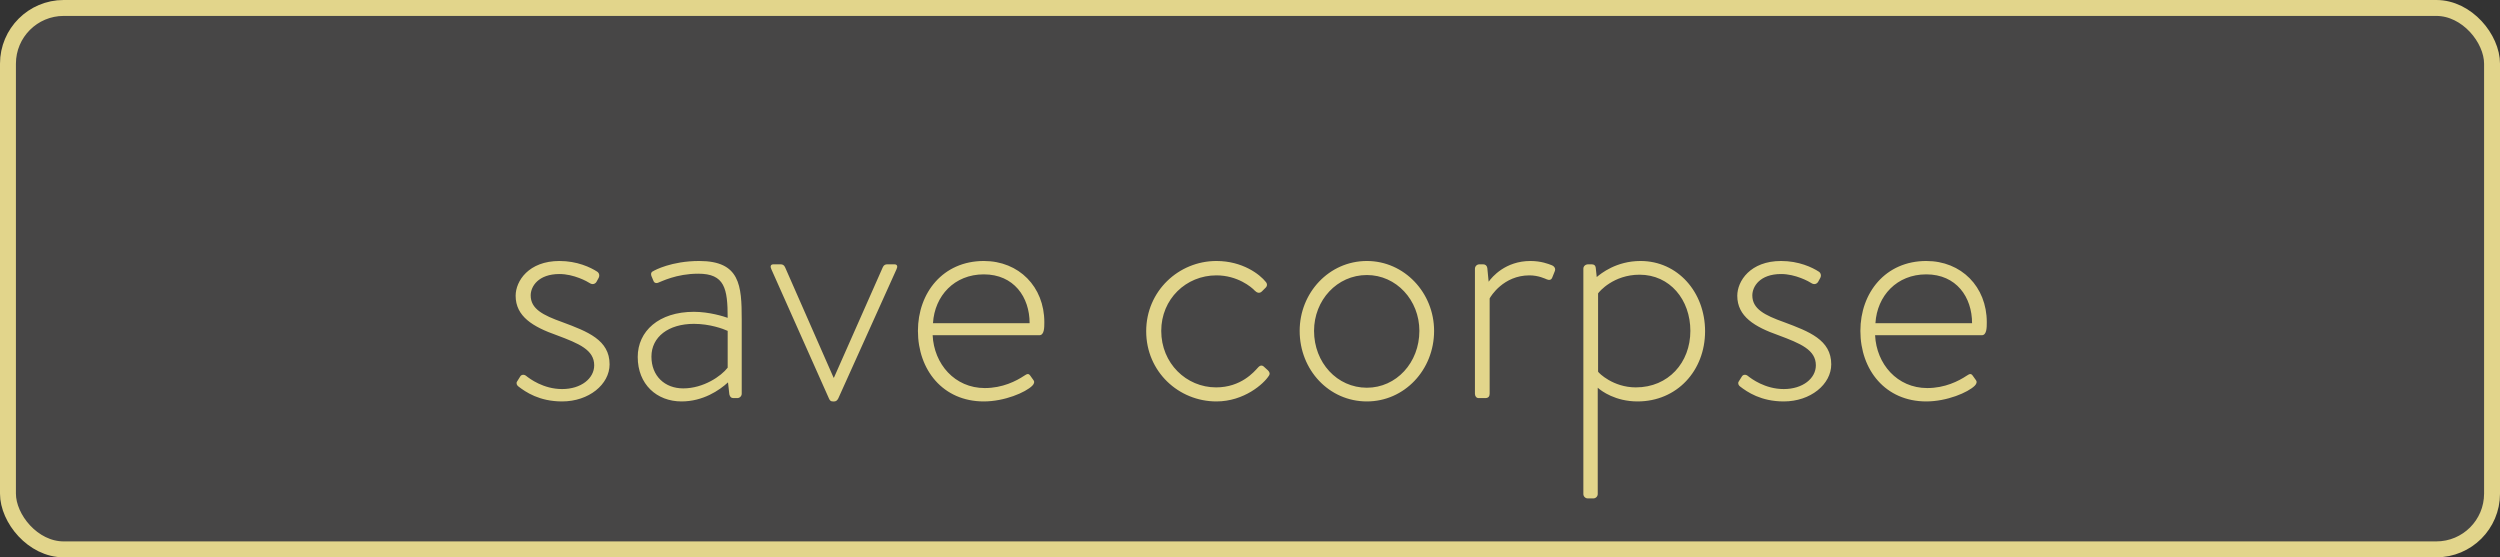 <svg width="157" height="35" viewBox="0 0 157 35" fill="none" xmlns="http://www.w3.org/2000/svg">
<rect x="0" y="0" width="157" height="35" fill="#333333" stroke="none"/>
<rect x="0.5" y="0.5" width="156" height="34" rx="3.5" fill="#FFF8F0" fill-opacity="0.1" stroke="#E2D58B"/>
<path d="M32.55 24.265C33.011 24.622 33.873 25.21 35.3 25.21C36.98 25.21 38.282 24.139 38.282 22.879C38.282 21.346 36.897 20.821 35.322 20.233C34.083 19.792 33.327 19.393 33.327 18.553C33.327 17.986 33.809 17.209 35.133 17.209C36.035 17.209 36.876 17.671 37.065 17.797C37.212 17.881 37.38 17.839 37.464 17.692L37.59 17.461C37.673 17.314 37.632 17.146 37.505 17.062C37.086 16.789 36.245 16.39 35.133 16.39C33.2 16.39 32.382 17.65 32.382 18.574C32.382 19.876 33.474 20.527 34.965 21.052C36.371 21.577 37.316 21.976 37.316 22.942C37.316 23.761 36.498 24.433 35.3 24.433C34.124 24.433 33.264 23.782 33.053 23.614C32.907 23.488 32.739 23.53 32.675 23.635L32.465 23.971C32.403 24.076 32.465 24.202 32.55 24.265ZM40.049 22.417C40.049 24.139 41.246 25.21 42.8 25.21C44.144 25.21 45.173 24.517 45.719 24.013L45.803 24.769C45.845 24.916 45.908 25 46.055 25H46.307C46.454 25 46.58 24.874 46.58 24.727V20.065C46.58 17.923 46.475 16.39 43.913 16.39C42.17 16.39 41.099 16.978 41.036 17.02C40.931 17.062 40.847 17.146 40.91 17.335L41.015 17.587C41.057 17.734 41.162 17.818 41.33 17.755C41.519 17.692 42.464 17.188 43.85 17.188C45.509 17.188 45.698 18.112 45.698 19.96C45.467 19.876 44.543 19.582 43.577 19.582C41.372 19.582 40.049 20.8 40.049 22.417ZM40.91 22.396C40.91 21.157 41.981 20.338 43.577 20.338C44.585 20.338 45.425 20.653 45.698 20.779V23.089C45.299 23.614 44.186 24.391 42.905 24.391C41.75 24.391 40.91 23.614 40.91 22.396ZM52.056 25.021C52.119 25.168 52.182 25.21 52.308 25.21H52.392C52.497 25.21 52.581 25.147 52.644 25.021L56.298 16.915C56.382 16.747 56.361 16.6 56.172 16.6H55.71C55.605 16.6 55.5 16.642 55.437 16.789L52.371 23.719H52.35L49.305 16.789C49.242 16.642 49.137 16.6 49.032 16.6H48.57C48.381 16.6 48.36 16.747 48.444 16.915L52.056 25.021ZM57.646 20.779C57.646 23.236 59.221 25.21 61.783 25.21C63.085 25.21 64.408 24.643 64.828 24.223C64.954 24.097 64.975 23.971 64.912 23.887L64.702 23.593C64.597 23.446 64.513 23.467 64.324 23.593C63.82 23.929 62.959 24.37 61.846 24.37C59.956 24.37 58.654 22.858 58.57 21.052H65.269C65.584 21.052 65.584 20.569 65.584 20.233C65.584 18.007 63.988 16.39 61.783 16.39C59.221 16.39 57.646 18.385 57.646 20.779ZM58.591 20.296C58.696 18.574 59.935 17.23 61.783 17.23C63.673 17.23 64.66 18.658 64.66 20.296H58.591ZM71.981 20.8C71.981 23.341 74.018 25.21 76.391 25.21C78.134 25.21 79.373 24.097 79.688 23.593C79.772 23.467 79.73 23.362 79.625 23.257L79.394 23.047C79.268 22.921 79.142 22.921 78.995 23.089C78.764 23.341 77.945 24.328 76.37 24.328C74.501 24.328 72.926 22.816 72.926 20.779C72.926 18.784 74.48 17.293 76.391 17.293C77.714 17.293 78.596 18.028 78.806 18.259C78.932 18.385 79.1 18.448 79.247 18.301L79.457 18.091C79.583 17.986 79.604 17.839 79.499 17.713C79.121 17.23 78.029 16.39 76.391 16.39C74.018 16.39 71.981 18.28 71.981 20.8ZM81.619 20.779C81.619 23.236 83.467 25.21 85.84 25.21C88.192 25.21 90.061 23.236 90.061 20.779C90.061 18.385 88.192 16.39 85.84 16.39C83.467 16.39 81.619 18.385 81.619 20.779ZM82.522 20.779C82.522 18.847 83.971 17.272 85.84 17.272C87.688 17.272 89.137 18.847 89.137 20.779C89.137 22.774 87.688 24.349 85.84 24.349C83.971 24.349 82.522 22.774 82.522 20.779ZM92.626 24.727C92.626 24.874 92.71 25 92.857 25H93.277C93.466 25 93.55 24.895 93.55 24.727V18.742C93.613 18.616 94.411 17.293 96.049 17.293C96.616 17.293 97.036 17.503 97.141 17.545C97.288 17.608 97.414 17.587 97.477 17.44L97.645 17.02C97.708 16.852 97.603 16.705 97.414 16.642C97.246 16.579 96.784 16.39 96.112 16.39C94.537 16.39 93.697 17.398 93.487 17.692L93.403 16.831C93.382 16.684 93.277 16.6 93.151 16.6H92.899C92.752 16.6 92.626 16.726 92.626 16.873V24.727ZM100.338 24.349C100.569 24.559 101.451 25.21 102.837 25.21C105.315 25.21 107.079 23.278 107.079 20.8C107.079 18.343 105.357 16.39 103.026 16.39C101.493 16.39 100.527 17.188 100.275 17.398L100.212 16.81C100.191 16.663 100.107 16.6 99.96 16.6H99.729C99.582 16.6 99.435 16.705 99.435 16.873V31.027C99.435 31.174 99.561 31.3 99.708 31.3H100.065C100.212 31.3 100.338 31.174 100.338 31.027V24.349ZM100.359 23.341V18.427C100.422 18.322 101.325 17.251 102.963 17.251C104.874 17.251 106.155 18.826 106.155 20.779C106.155 22.774 104.769 24.328 102.732 24.328C101.304 24.328 100.401 23.425 100.359 23.341ZM109.269 24.265C109.731 24.622 110.592 25.21 112.02 25.21C113.7 25.21 115.002 24.139 115.002 22.879C115.002 21.346 113.616 20.821 112.041 20.233C110.802 19.792 110.046 19.393 110.046 18.553C110.046 17.986 110.529 17.209 111.852 17.209C112.755 17.209 113.595 17.671 113.784 17.797C113.931 17.881 114.099 17.839 114.183 17.692L114.309 17.461C114.393 17.314 114.351 17.146 114.225 17.062C113.805 16.789 112.965 16.39 111.852 16.39C109.92 16.39 109.101 17.65 109.101 18.574C109.101 19.876 110.193 20.527 111.684 21.052C113.091 21.577 114.036 21.976 114.036 22.942C114.036 23.761 113.217 24.433 112.02 24.433C110.844 24.433 109.983 23.782 109.773 23.614C109.626 23.488 109.458 23.53 109.395 23.635L109.185 23.971C109.122 24.076 109.185 24.202 109.269 24.265ZM116.832 20.779C116.832 23.236 118.407 25.21 120.969 25.21C122.271 25.21 123.594 24.643 124.014 24.223C124.14 24.097 124.161 23.971 124.098 23.887L123.888 23.593C123.783 23.446 123.699 23.467 123.51 23.593C123.006 23.929 122.145 24.37 121.032 24.37C119.142 24.37 117.84 22.858 117.756 21.052H124.455C124.77 21.052 124.77 20.569 124.77 20.233C124.77 18.007 123.174 16.39 120.969 16.39C118.407 16.39 116.832 18.385 116.832 20.779ZM117.777 20.296C117.882 18.574 119.121 17.23 120.969 17.23C122.859 17.23 123.846 18.658 123.846 20.296H117.777Z" fill="#E2D58B"/>
</svg>

